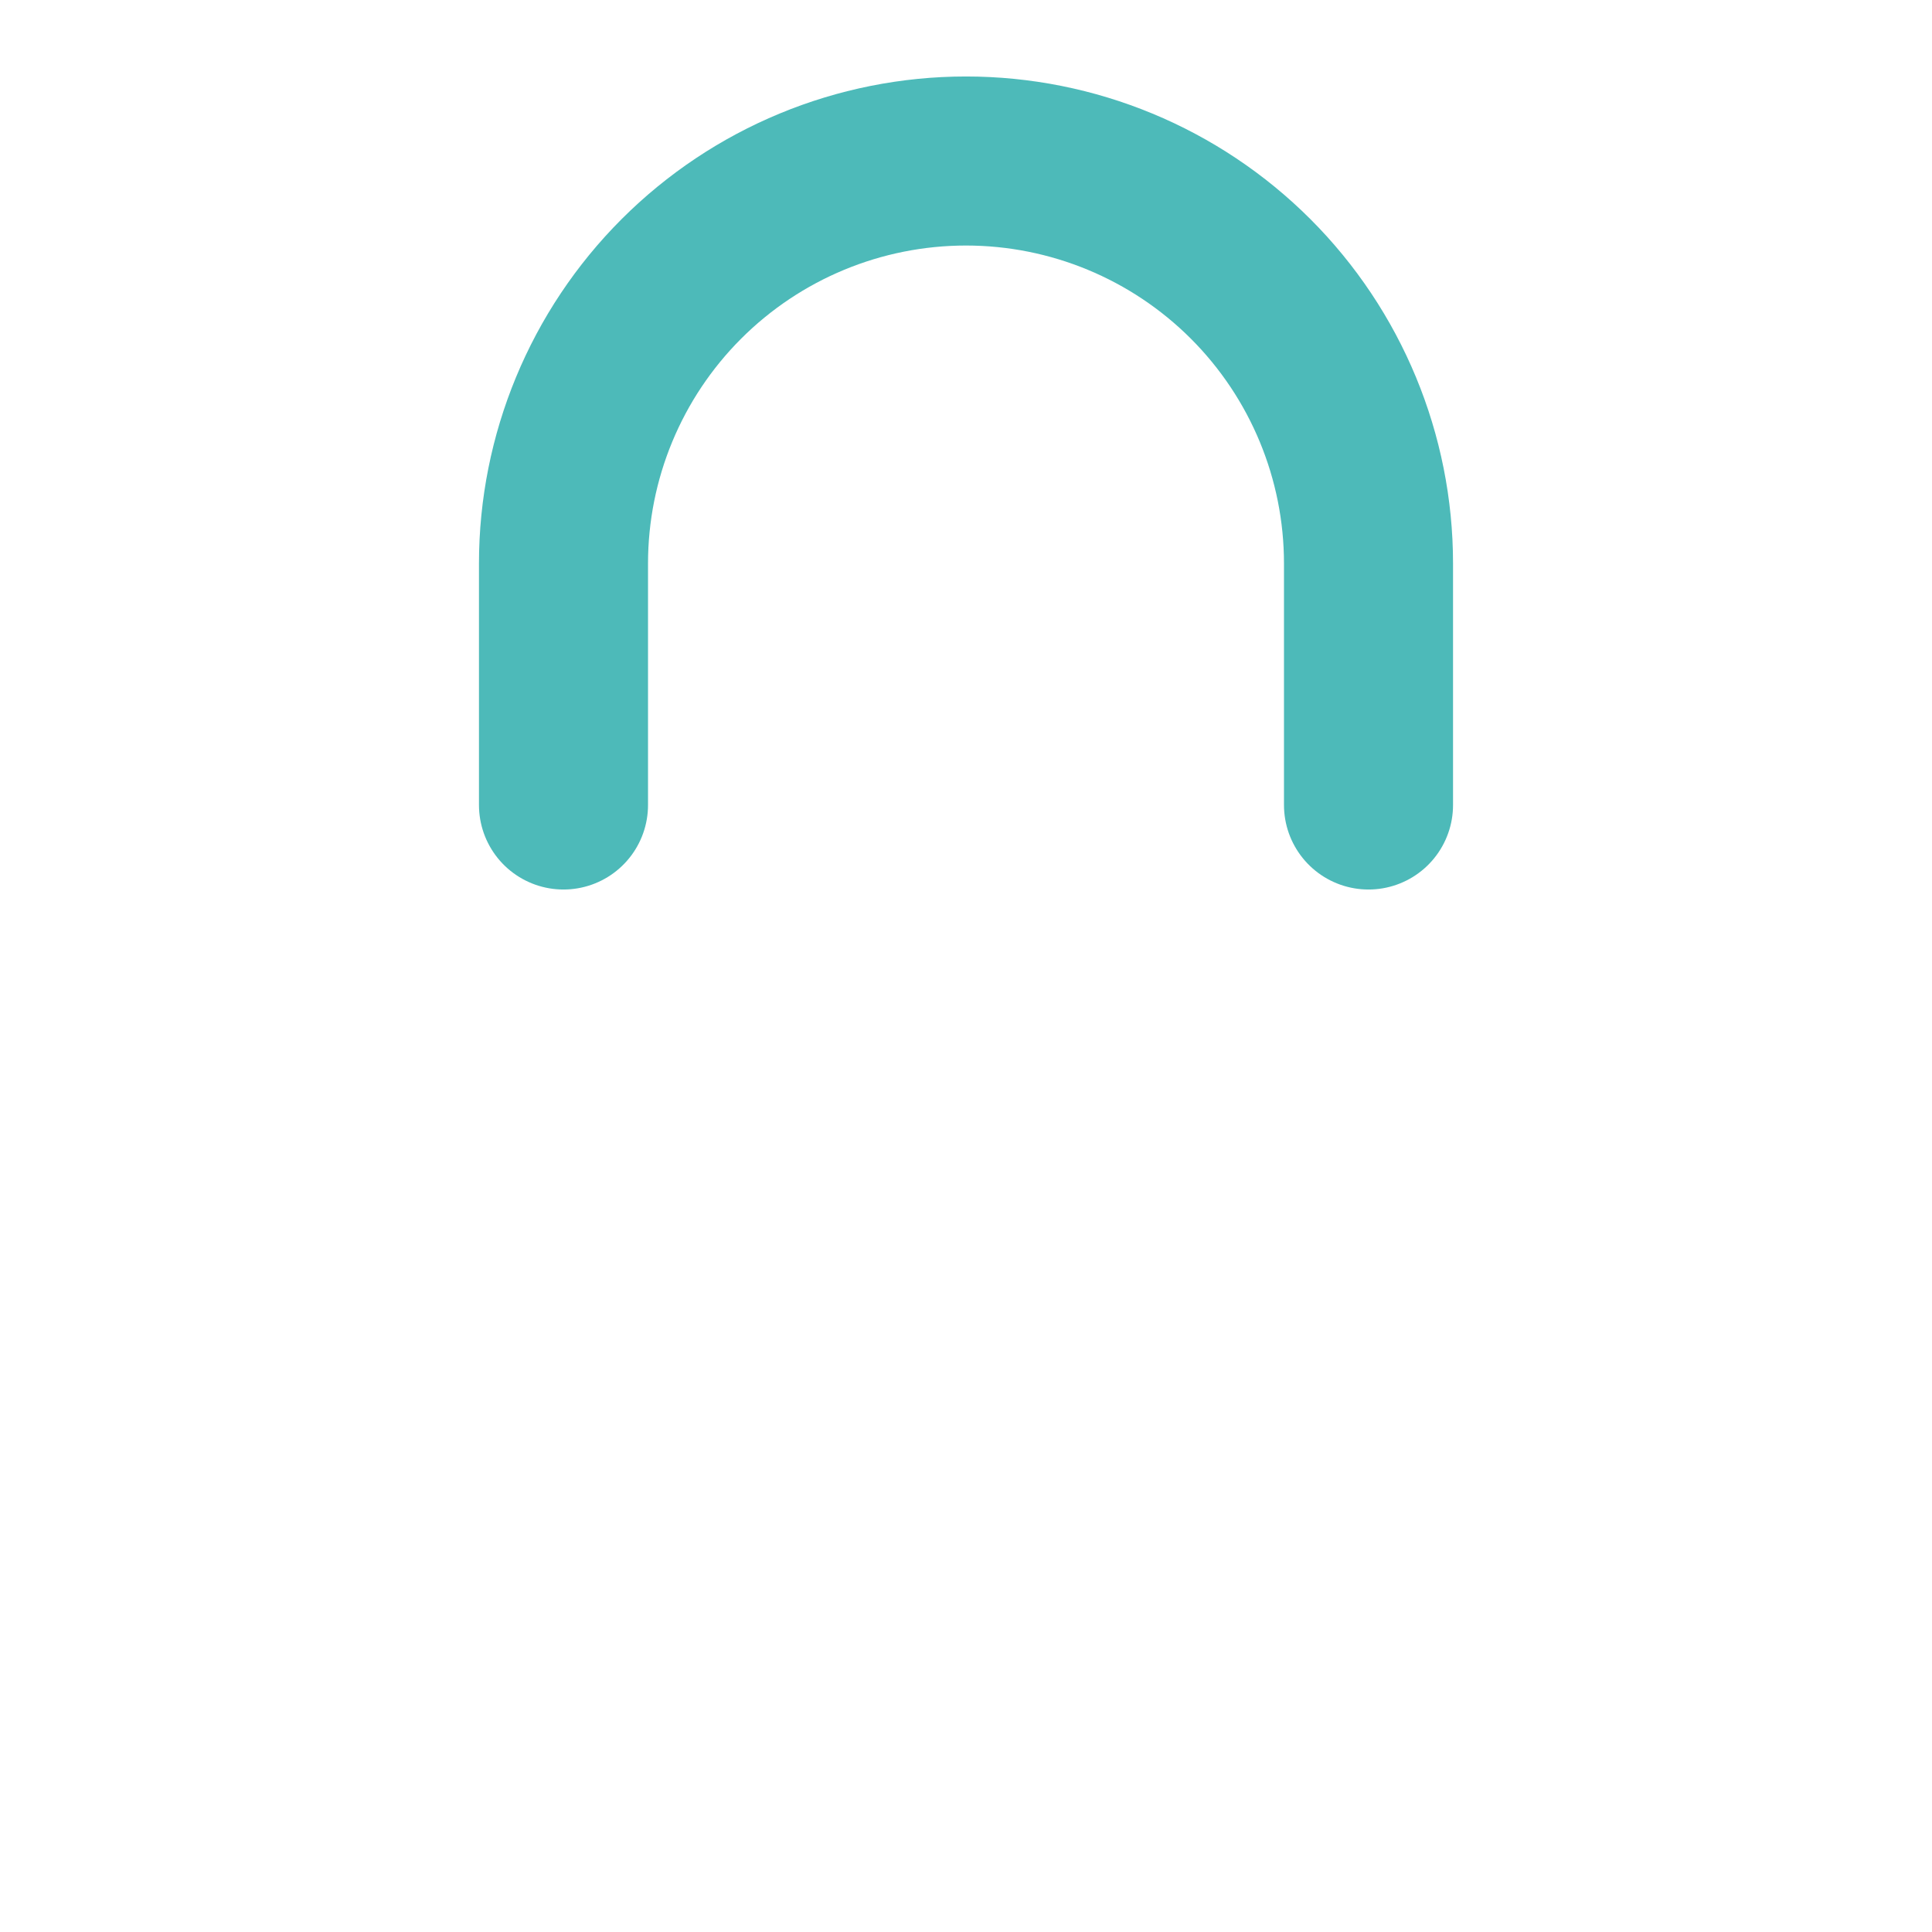 <svg width="80" height="80" viewBox="0 0 80 80" fill="none" xmlns="http://www.w3.org/2000/svg">
<path d="M23.333 33.333V23.333C23.333 18.913 25.089 14.674 28.215 11.548C31.34 8.423 35.58 6.667 40 6.667C44.42 6.667 48.659 8.423 51.785 11.548C54.911 14.674 56.667 18.913 56.667 23.333V33.333" stroke="#4DBAB9" stroke-width="7" stroke-linecap="round" stroke-linejoin="round"/>
</svg>
